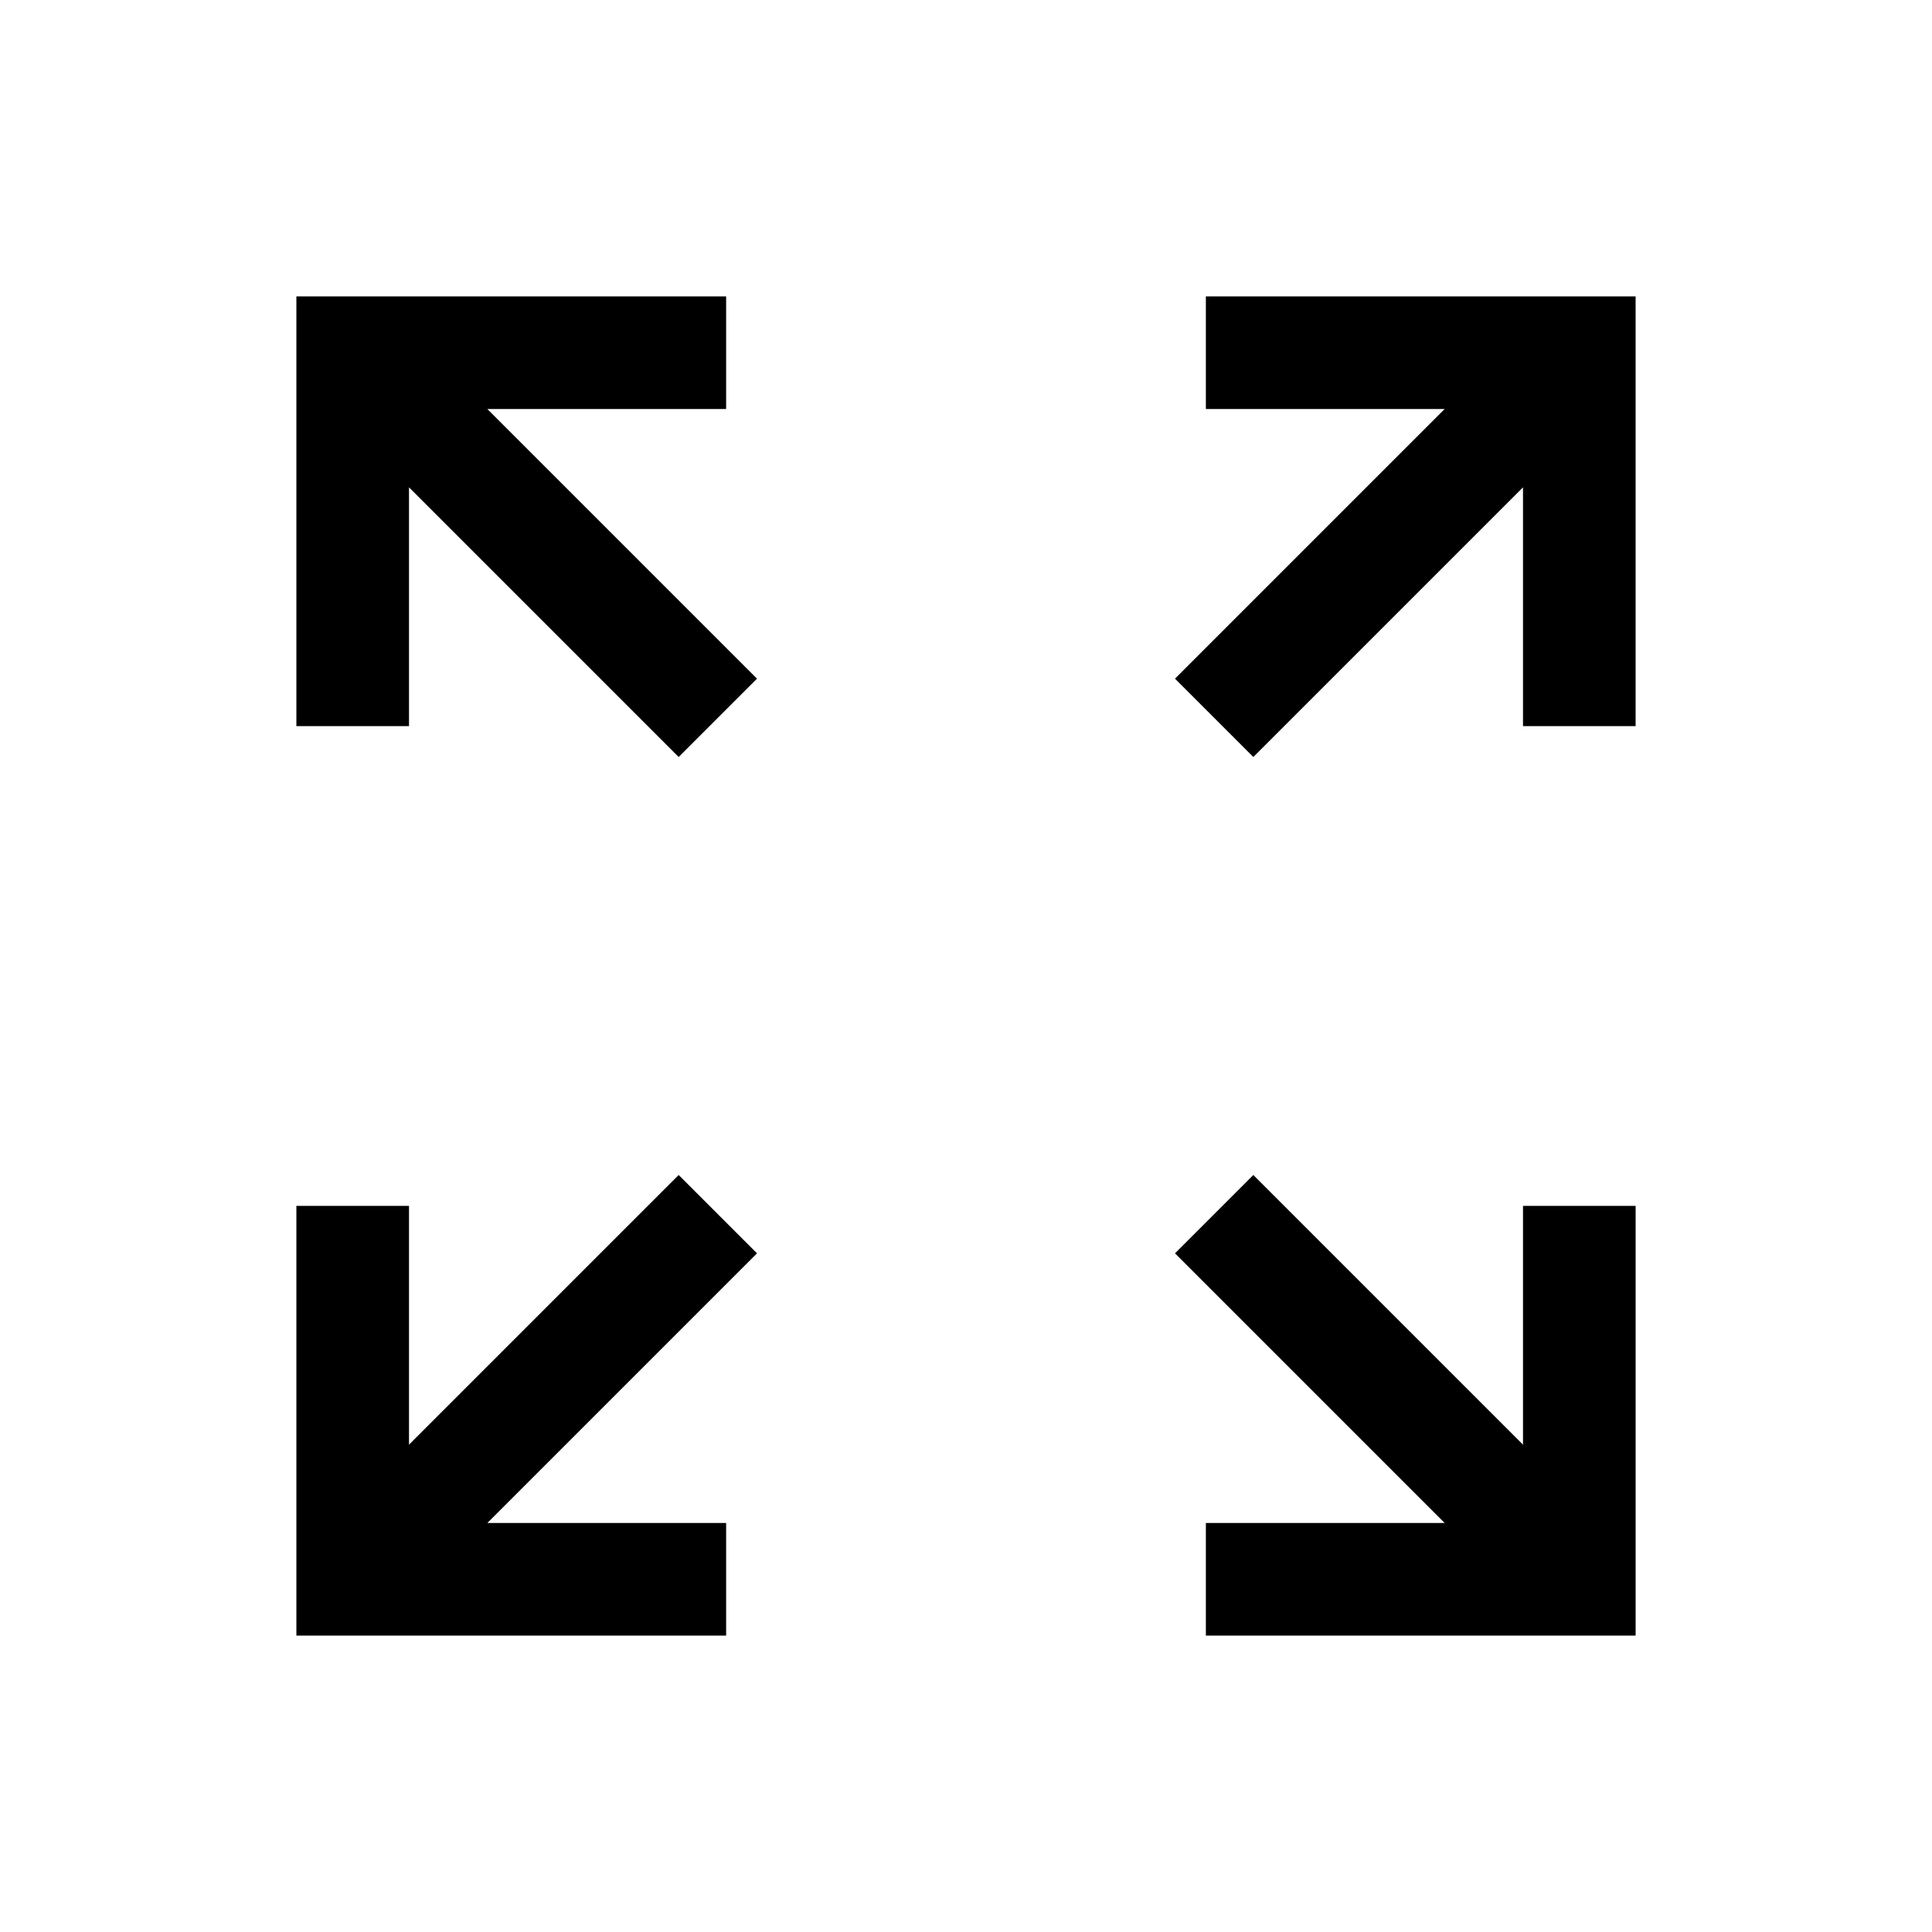 <svg xmlns="http://www.w3.org/2000/svg" height="24" viewBox="0 -960 960 960" width="24"><path d="M147.27-147.27v-213.54h55.96v118.66l134-134 38.92 38.92-134 134h118.66v55.96H147.27Zm451.92 0v-55.96h118.66l-134-134 38.92-38.92 134 134v-118.66h55.96v213.54H599.19ZM337.23-583.85l-134-134v118.66h-55.96v-213.54h213.54v55.96H242.15l134 134-38.92 38.92Zm285.54 0-38.92-38.92 134-134H599.19v-55.96h213.54v213.54h-55.96v-118.66l-134 134Z"/></svg>